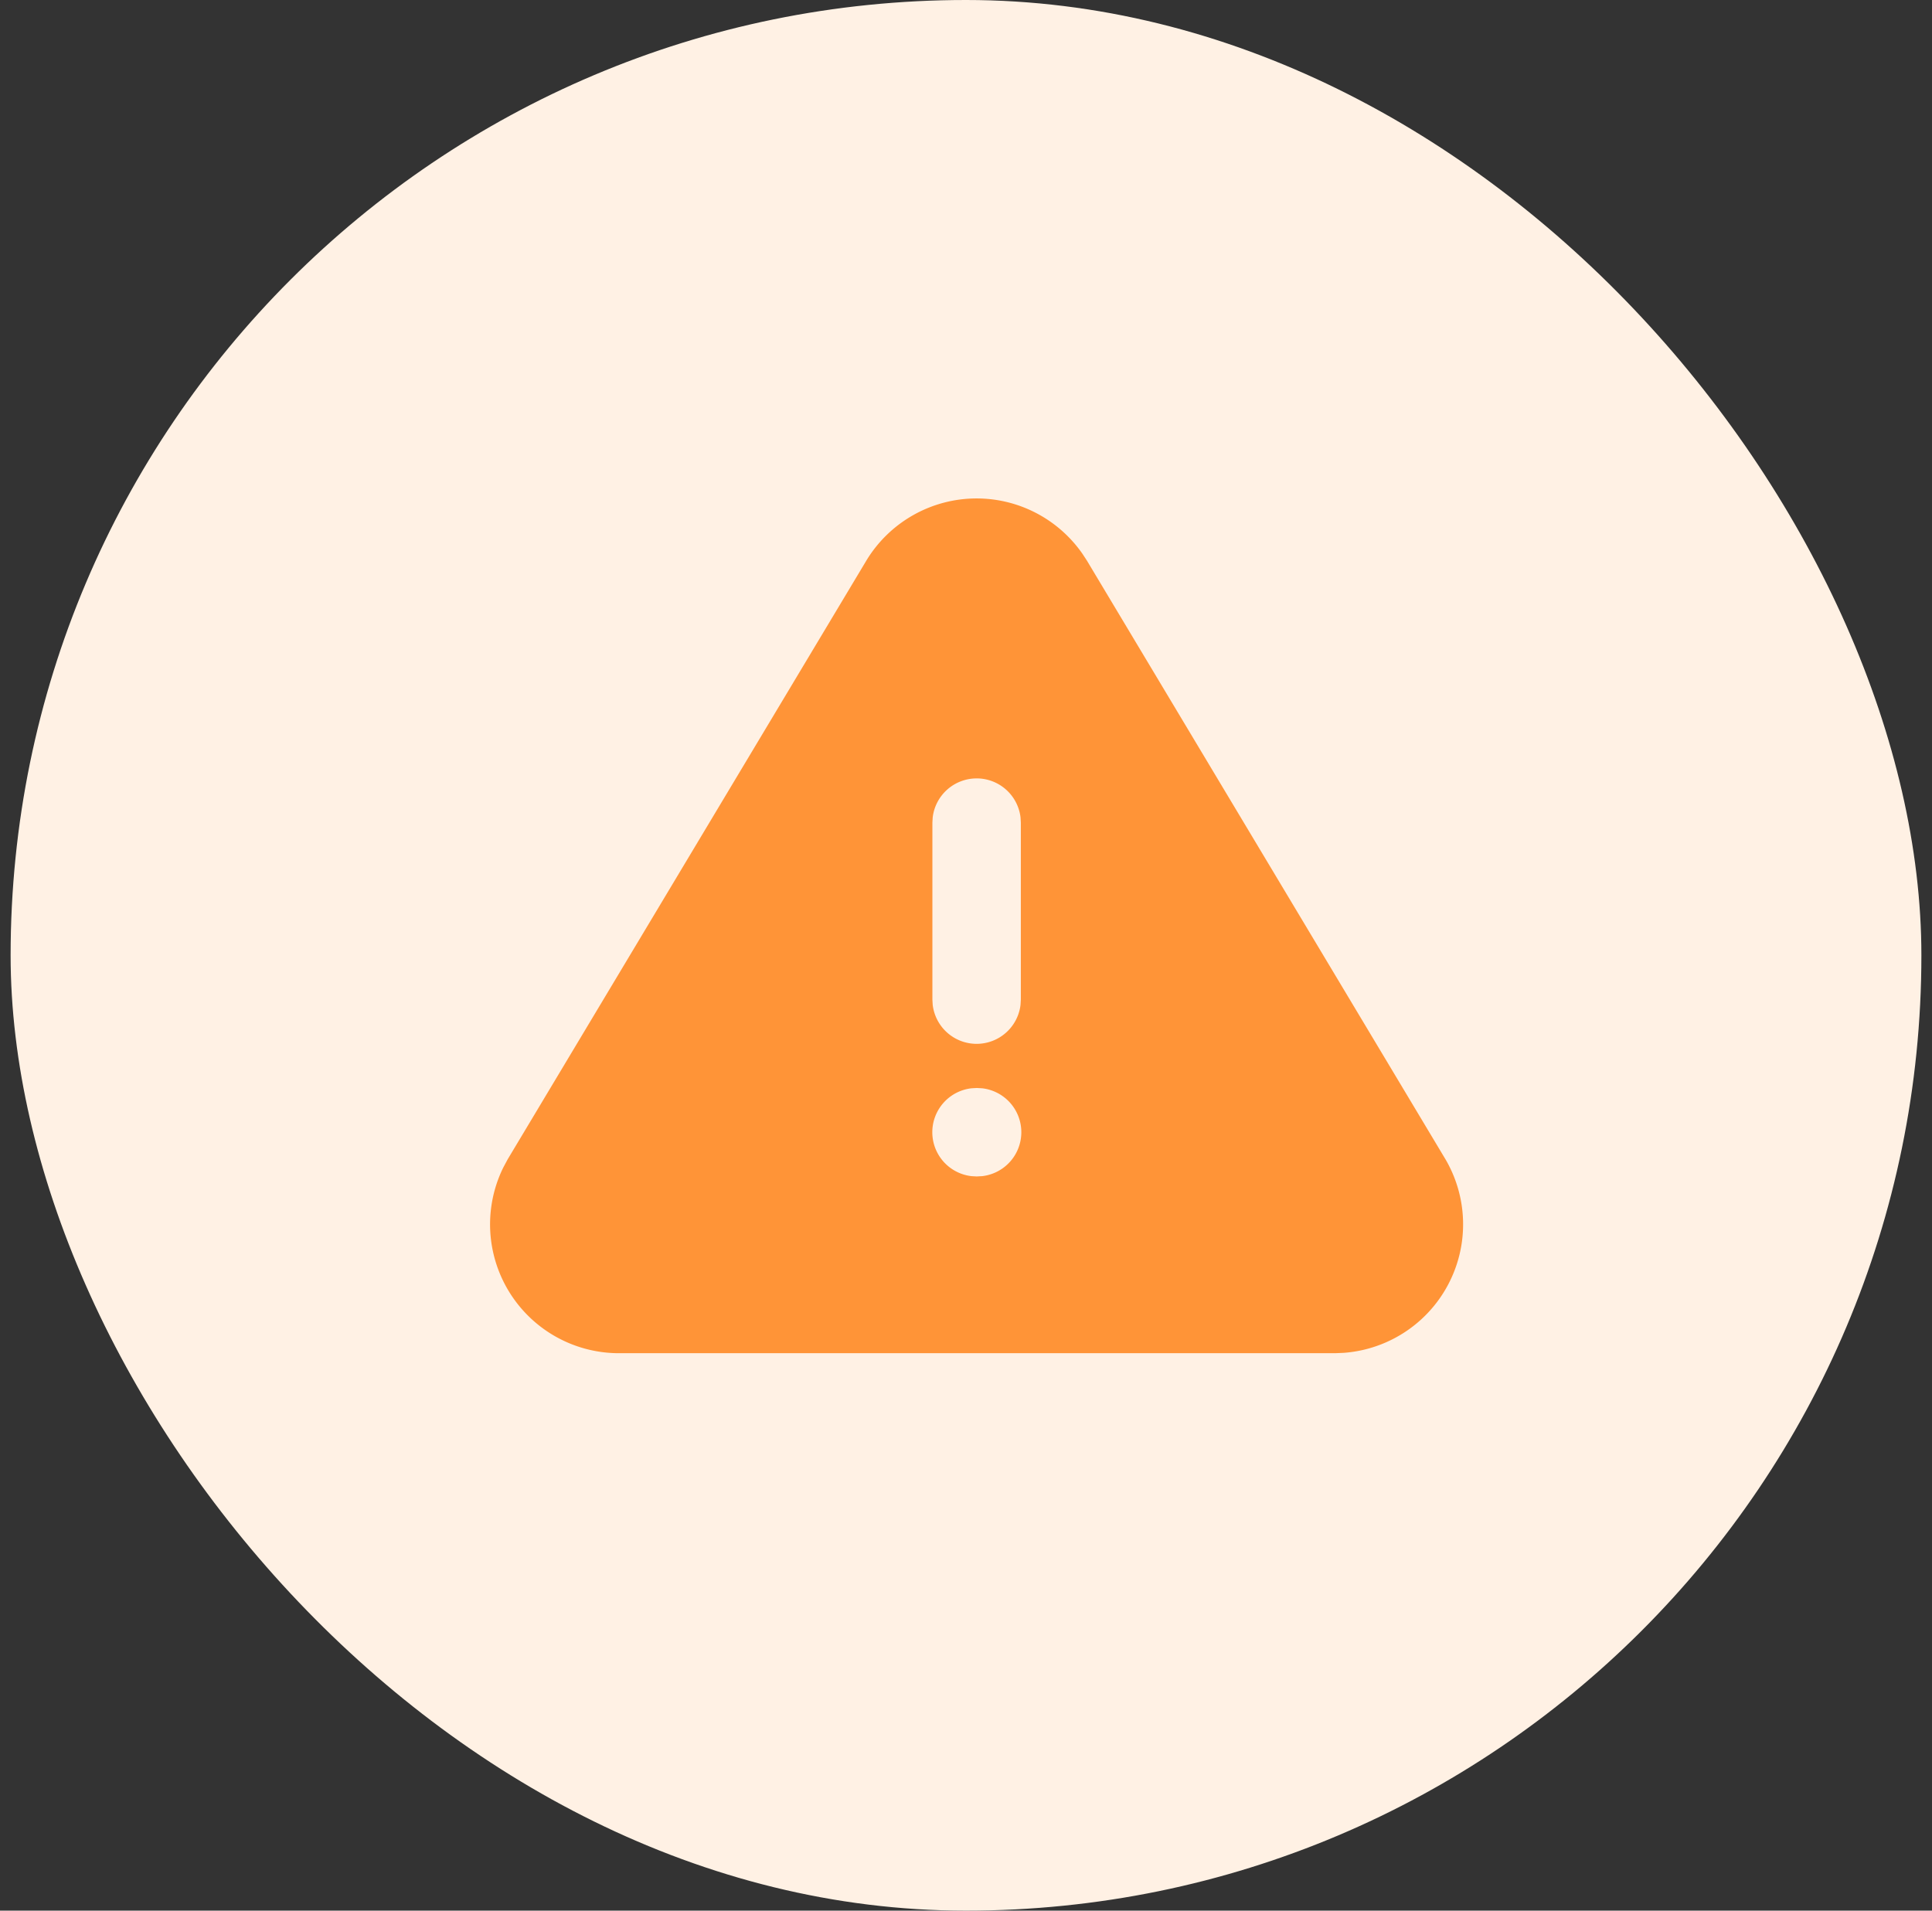 <svg xmlns="http://www.w3.org/2000/svg" width="91" height="90" fill="none">
  <rect width="100%" height="100%" fill="#333333" stroke="none"/>
  <rect width="90" height="90" x=".5" fill="#FFF1E4" rx="45"/>
  <g clip-path="url(#a)">
    <path fill="#FF9437" d="M45.999 23.479c1.99 0 3.844.973 4.98 2.598l.218.333L68.1 54.635a6.07 6.07 0 0 1-4.806 9.09l-.406.017H29.086a6.07 6.07 0 0 1-5.379-8.75l.207-.386 16.895-28.204A6.072 6.072 0 0 1 46 23.479Zm.02 27.77-.264.015a2.083 2.083 0 0 0 0 4.138l.244.014.265-.014a2.083 2.083 0 0 0 0-4.138l-.244-.014ZM46 36.667a2.083 2.083 0 0 0-2.069 1.84l-.014.244v8.333l.014.244a2.083 2.083 0 0 0 4.138 0l.014-.244V38.75l-.014-.244a2.083 2.083 0 0 0-2.069-1.84Z"/>
  </g>
  <defs>
    <clipPath id="a">
      <path fill="#fff" d="M21 20h50v50H21z"/>
    </clipPath>
  </defs>
</svg>
